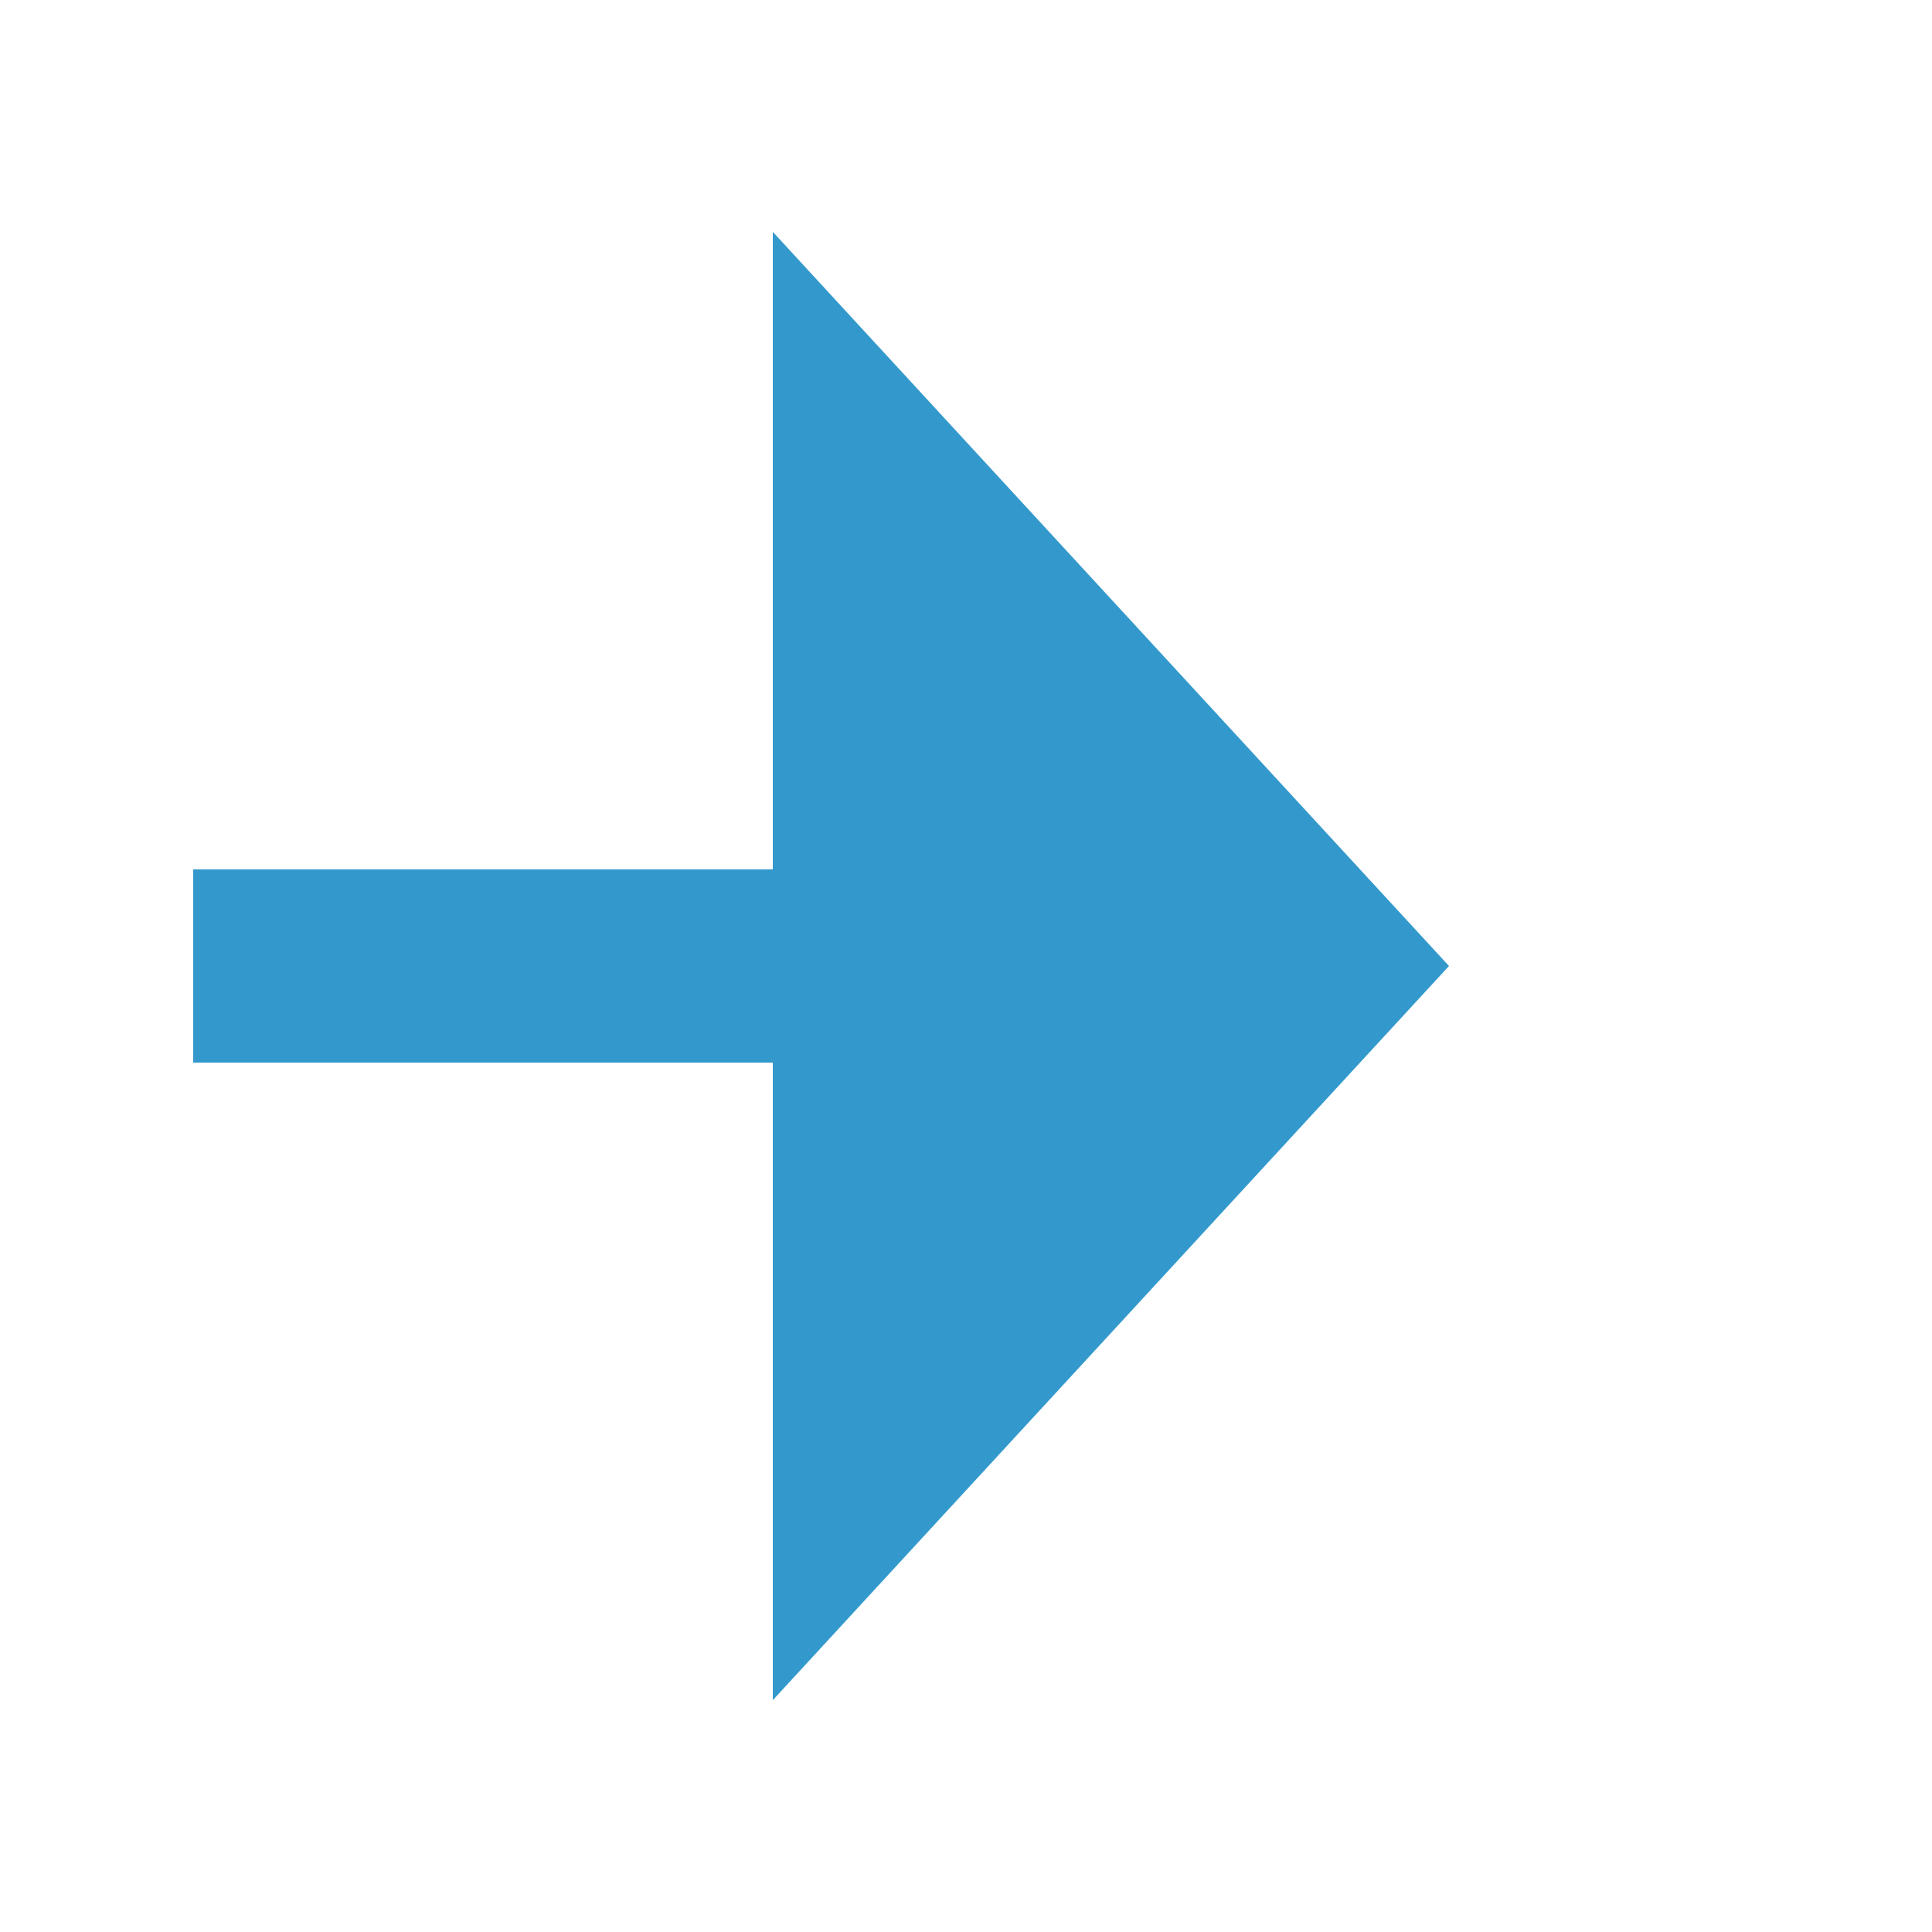 ﻿<?xml version="1.0" encoding="utf-8"?>
<svg version="1.1" xmlns:xlink="http://www.w3.org/1999/xlink" width="20px" height="20px" preserveAspectRatio="xMinYMid meet" viewBox="876 1285  20 18" xmlns="http://www.w3.org/2000/svg">
  <defs>
    <mask fill="white" id="clip29">
      <path d="M 830 1281  L 878 1281  L 878 1307  L 830 1307  Z M 817 1281  L 901 1281  L 901 1307  L 817 1307  Z " fill-rule="evenodd" />
    </mask>
  </defs>
  <path d="M 830 1294  L 817 1294  M 878 1294  L 885 1294  " stroke-width="2" stroke="#3399cc" fill="none" />
  <path d="M 884 1301.6  L 891 1294  L 884 1286.4  L 884 1301.6  Z " fill-rule="nonzero" fill="#3399cc" stroke="none" mask="url(#clip29)" />
</svg>